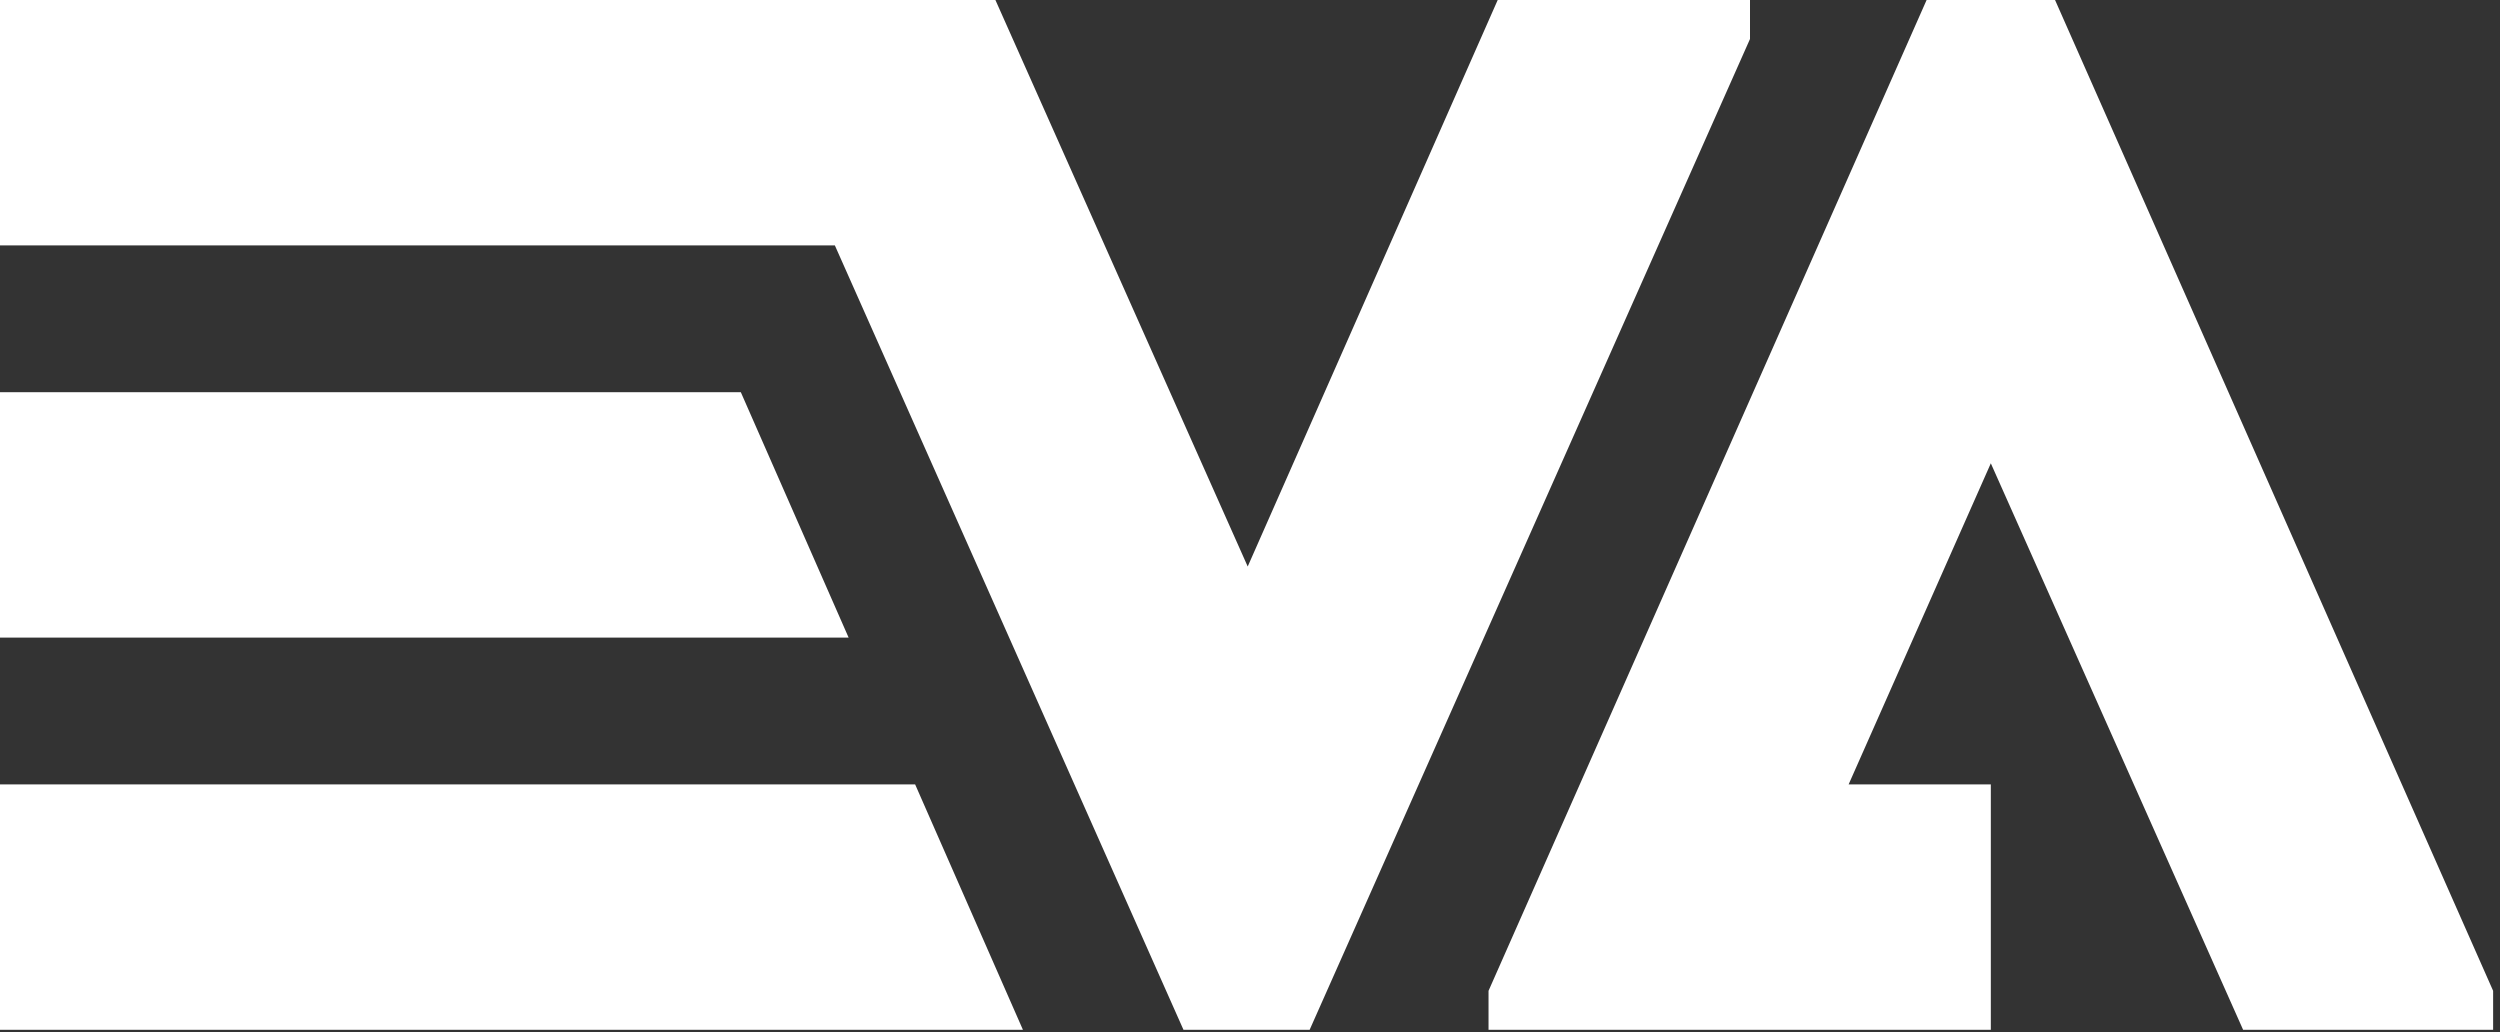 <?xml version="1.0" encoding="UTF-8"?>
<svg width="109px" height="45px" viewBox="0 0 109 45" version="1.1" xmlns="http://www.w3.org/2000/svg" xmlns:xlink="http://www.w3.org/1999/xlink">
  <rect x="0" y="0" width="109" height="45" fill="#333333" stroke="none"/>
  <g id="Artboard" transform="translate(-23, -33)" fill-rule="nonzero" fill="white">
    <path d="M23,77.9 L23,67.2 L62.9,67.2 L67.6,77.9 L23,77.9 Z M112.6,33 L131.7,76.2 L131.7,77.9 L120.8,77.9 L109.8,53.2 L103.6,67.2 L109.8,67.2 L109.8,77.9 L87.9,77.9 L87.9,76.2 L107,33 L112.6,33 Z M23,60.8 L23,50.1 L55.3,50.1 L60,60.8 L23,60.8 Z M88.3,33 L99.3,33 L99.3,34.7 L80.1,77.9 L74.6,77.9 L59.4,43.7 L23,43.7 L23,33 L66.4,33 L77.4,57.7 L88.3,33 Z"
      id="Combined-Shape"></path>
  </g>
</svg>
